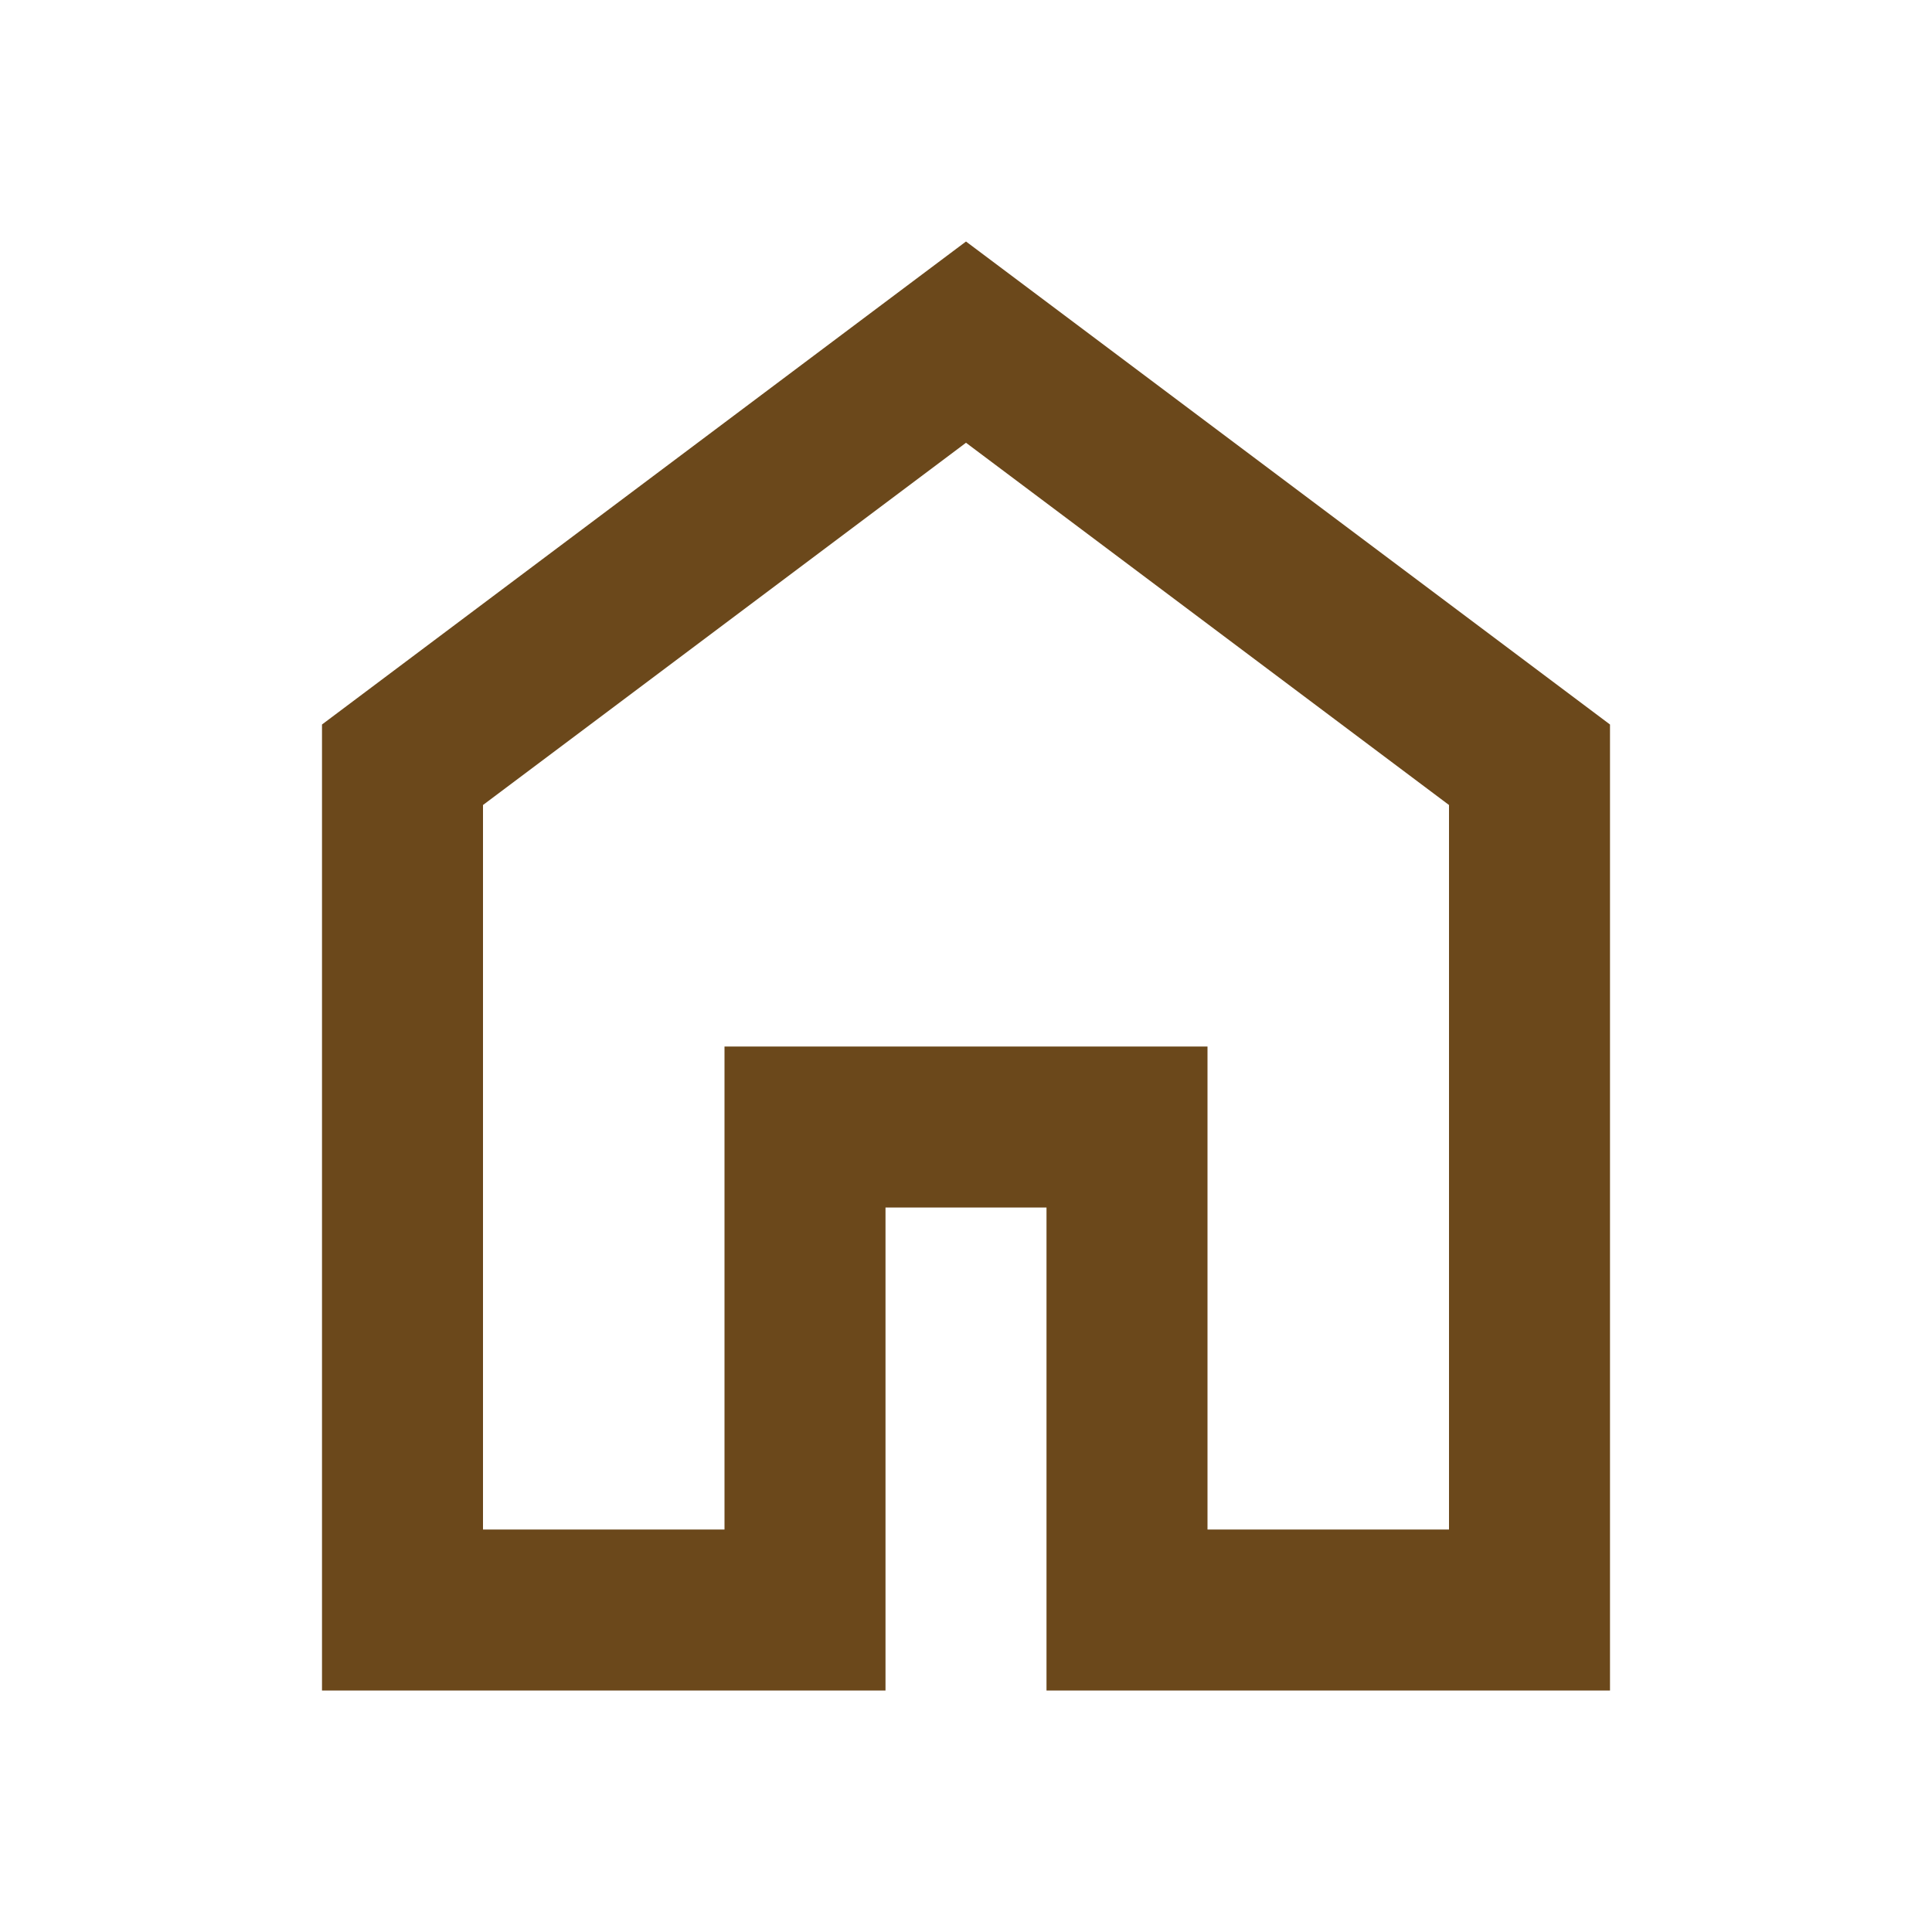 <svg xmlns="http://www.w3.org/2000/svg" fill="rgb(107, 72, 27)" height="50" viewBox="0 -960 960 960" width="50"><path d="M240-200h120v-240h240v240h120v-360L480-740 240-560v360Zm-80 80v-480l320-240 320 240v480H520v-240h-80v240H160Zm320-350Z"/></svg>